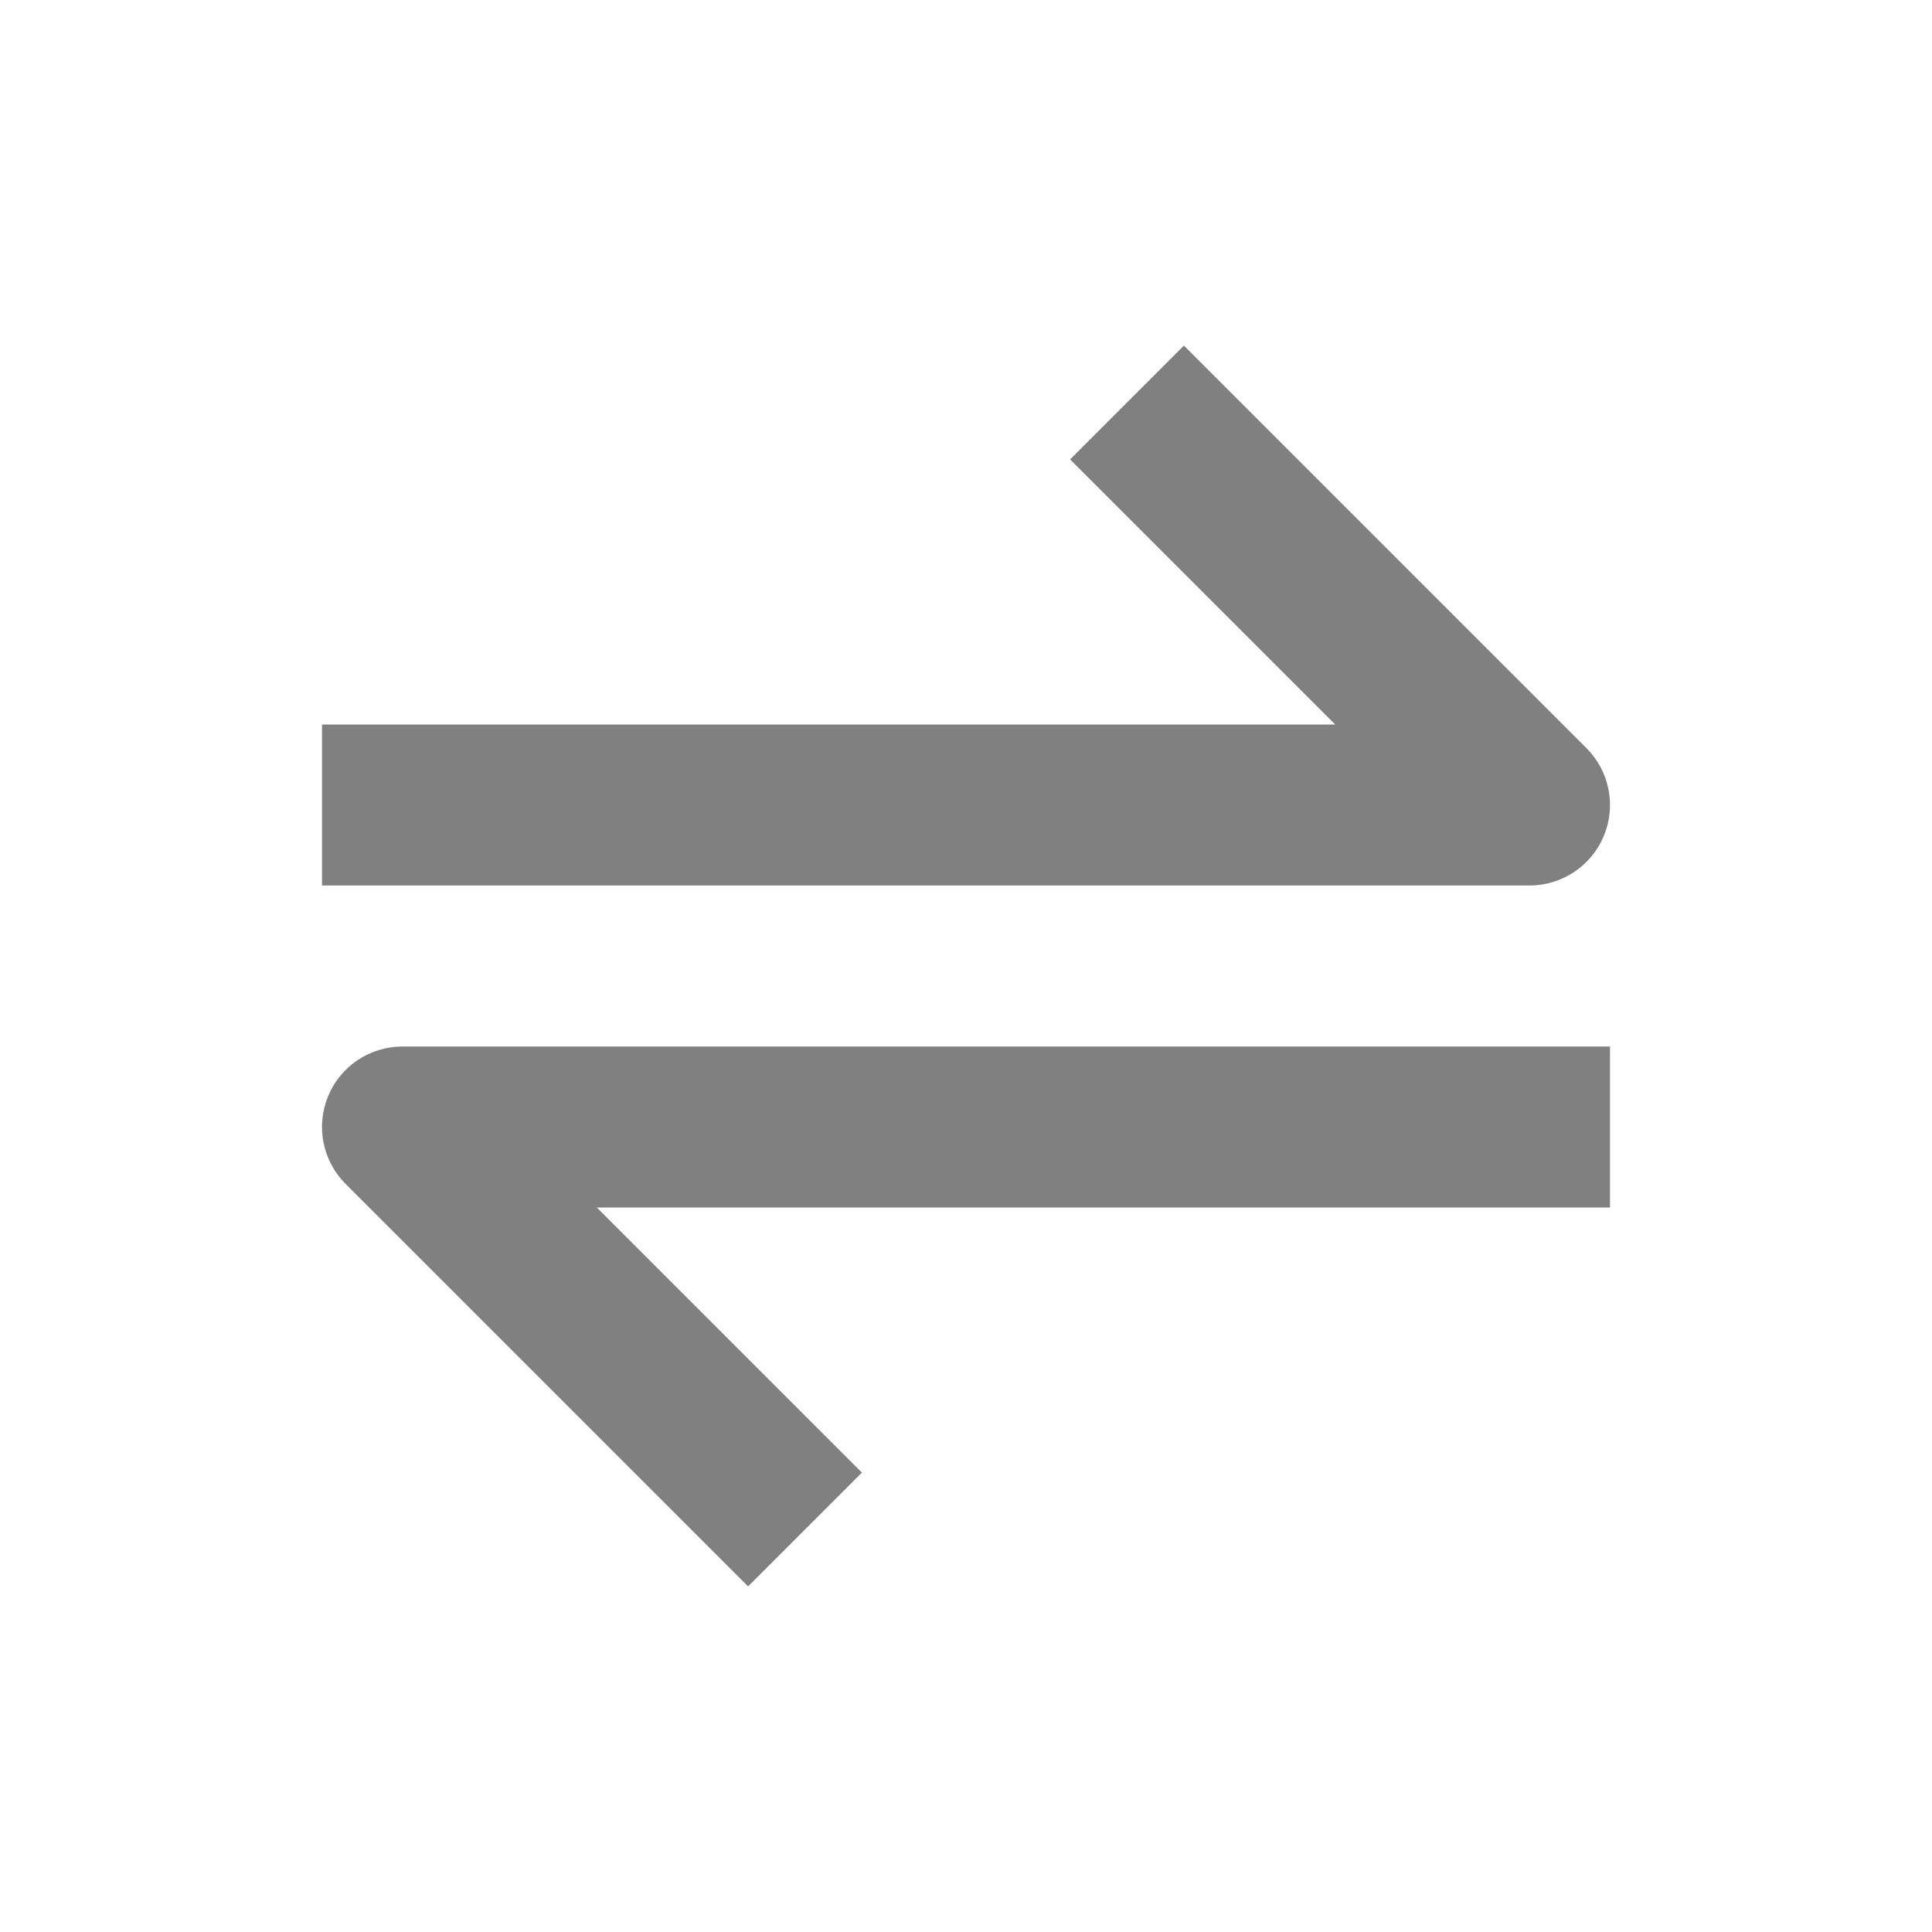 <svg width="24" height="24" viewBox="0 0 24 24" fill="none" xmlns="http://www.w3.org/2000/svg">
<g id="icons / bx-transfer-alt">
<path id="Vector" d="M19.924 10.383C20.079 10.009 19.993 9.579 19.707 9.293L14.707 4.293L13.293 5.707L16.586 9H4V11H19C19.404 11 19.77 10.756 19.924 10.383ZM4.076 13.617C3.921 13.991 4.007 14.421 4.293 14.707L9.293 19.707L10.707 18.293L7.414 15H20V13H5C4.596 13 4.23 13.243 4.076 13.617Z" fill="#808080"/>
</g>
</svg>
